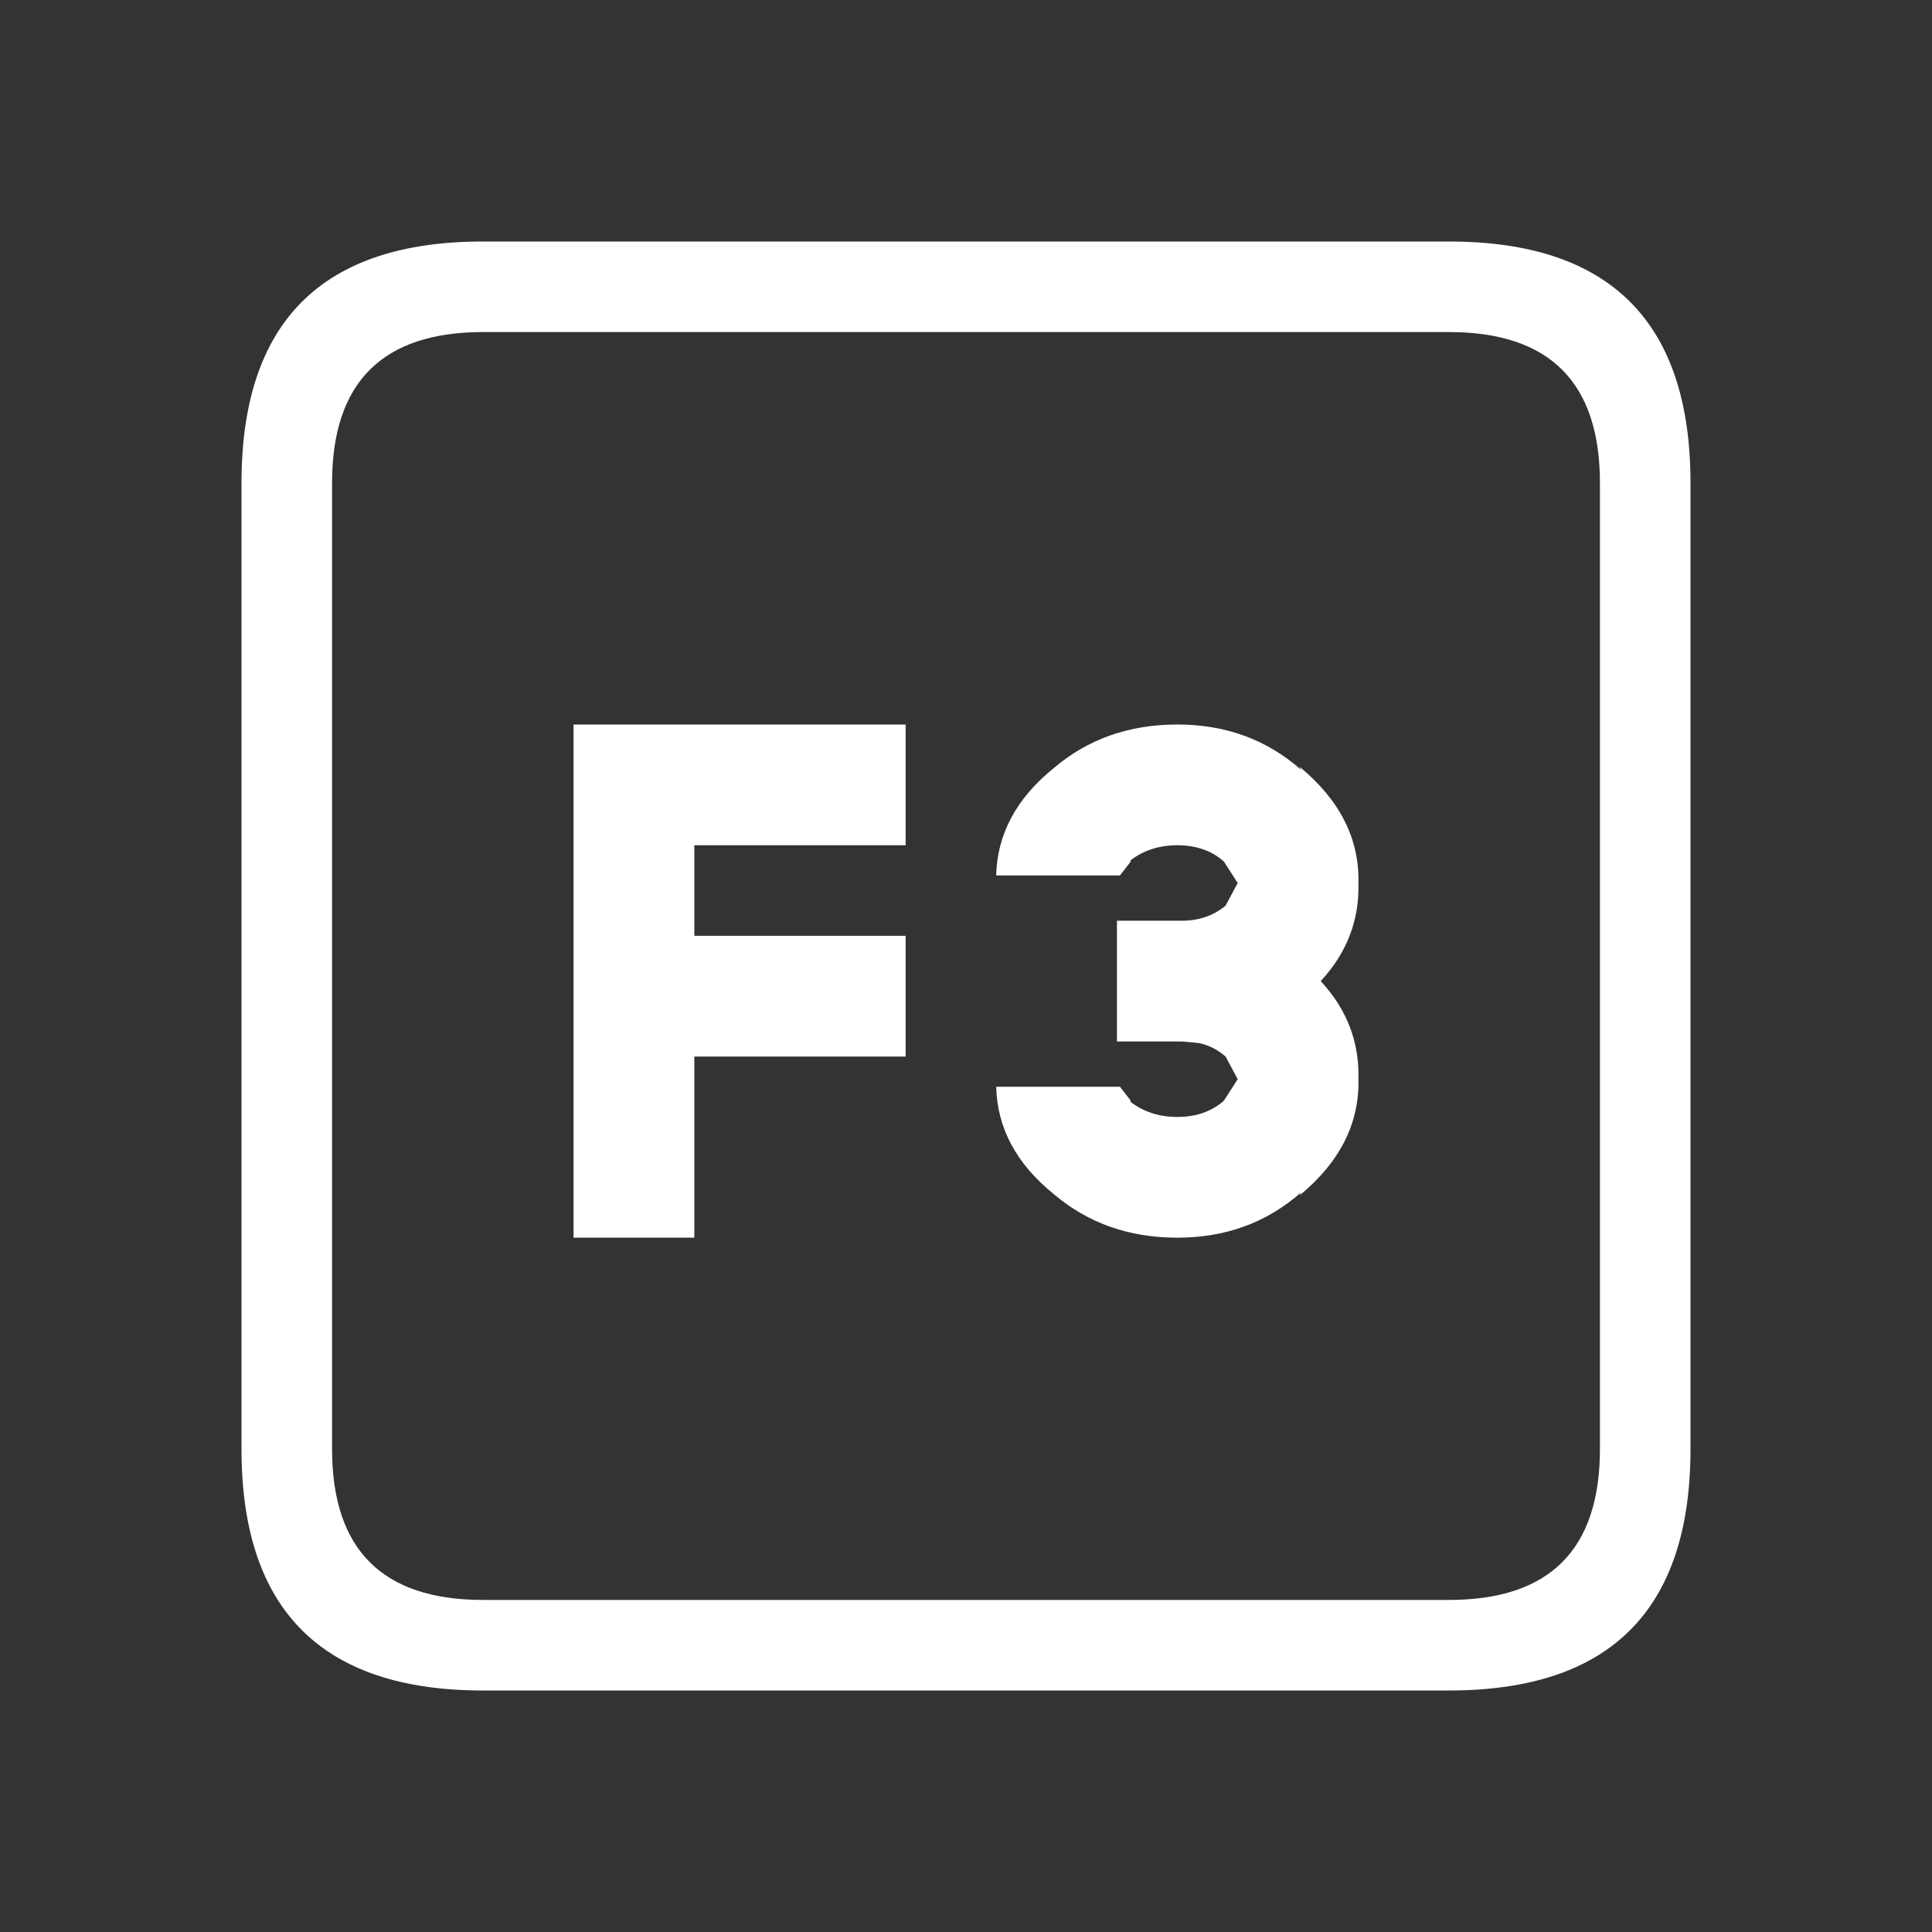 <?xml version="1.0" encoding="UTF-8"?>
<svg viewBox="0 0 64 64" xmlns="http://www.w3.org/2000/svg">
<rect x="0" y="0" width="64" height="64" fill="#333333" stroke="none"/>
<path d="m16 8h32q8 0 8 8v32q0 8-8 8h-32q-8 0-8-8v-32q0-8 8-8m29 27.75q0.05 2.2-1.95 3.85l0.05-0.1q-1.7 1.5-4.1 1.5t-4.1-1.45q-1.85-1.5-1.9-3.55h4.1l0.35 0.45v0.05q0.65 0.5 1.55 0.5t1.5-0.5l0.05-0.05 0.45-0.7-0.4-0.75q-0.4-0.35-0.9-0.45l-0.55-0.05h-2.15v-4h2.15q0.85 0 1.45-0.5l0.4-0.75-0.45-0.7-0.05-0.05q-0.6-0.5-1.5-0.5t-1.55 0.5v0.05l-0.35 0.45h-4.1q0.05-2.05 1.9-3.55 1.7-1.45 4.1-1.45t4.1 1.5l-0.05-0.1q2 1.65 1.95 3.85 0.05 1.85-1.25 3.25 1.3 1.4 1.25 3.25m-34-19.75v32q0 5 5 5h32q5 0 5-5v-32q0-5-5-5h-32q-5 0-5 5m12 25h-4v-17h11v4h-7v3h7v4h-7v6" fill="#fff"/>
</svg>
